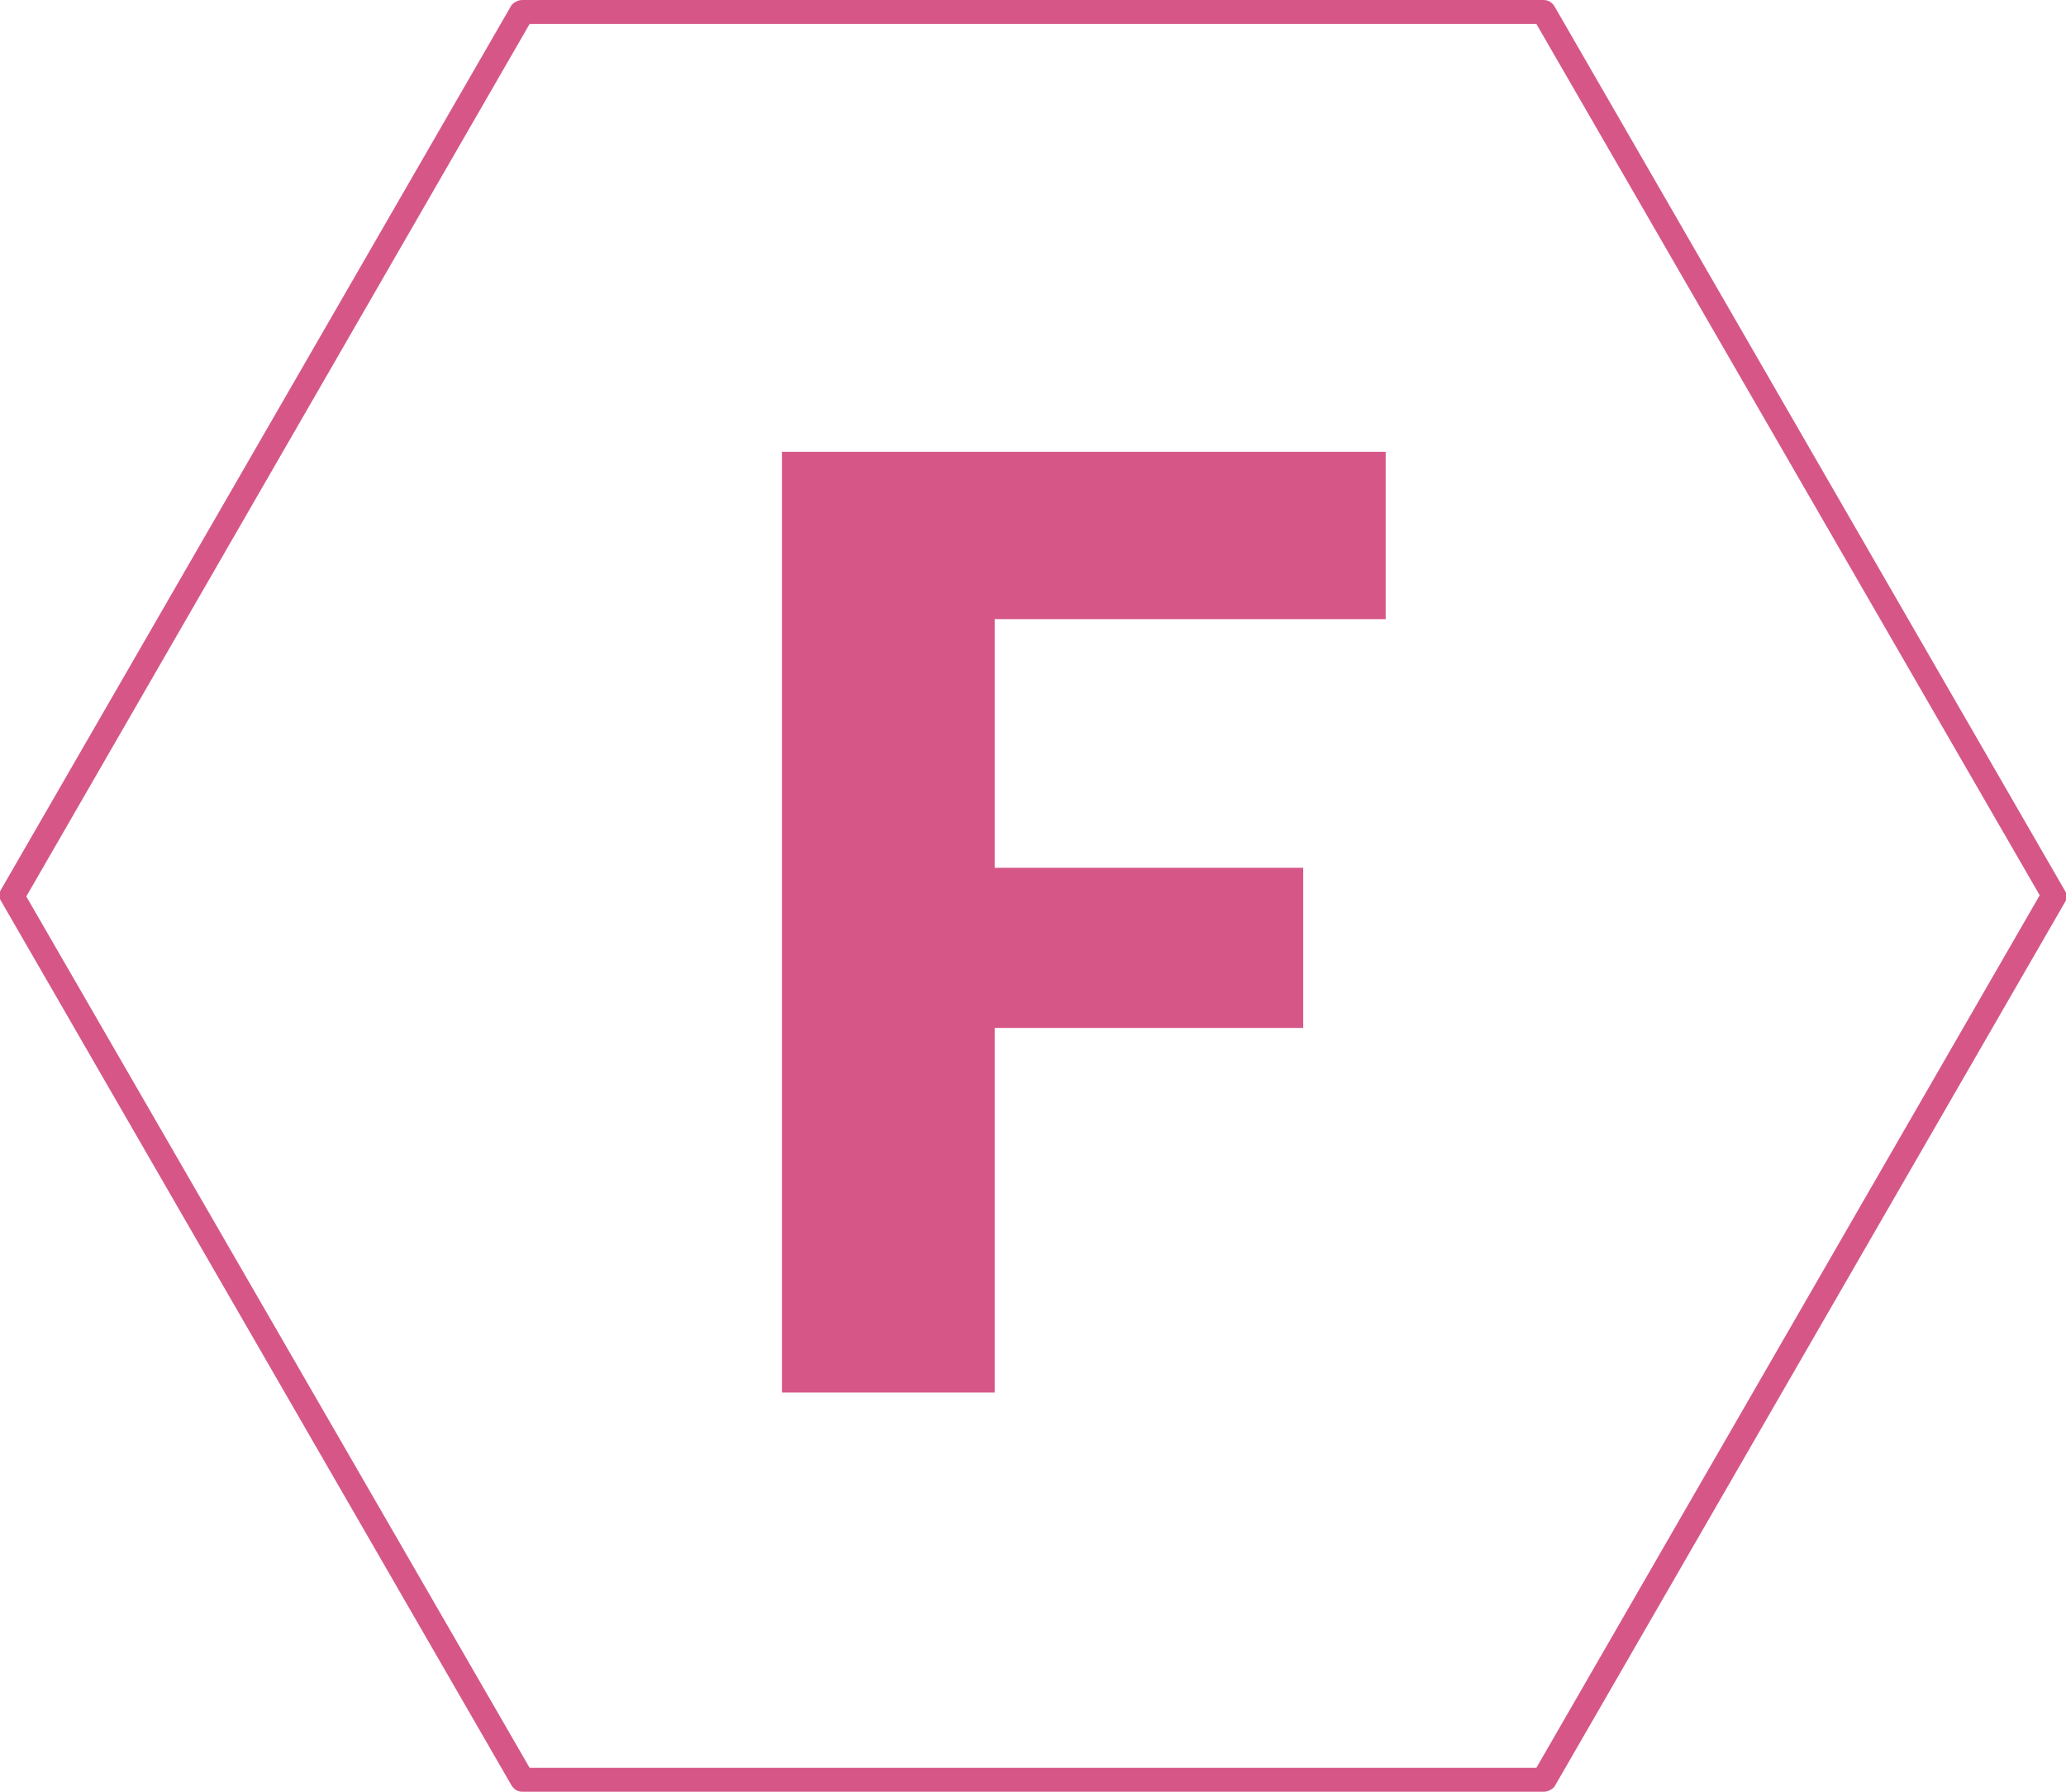 <?xml version="1.0" encoding="utf-8"?>
<!-- Generator: Adobe Illustrator 18.0.0, SVG Export Plug-In . SVG Version: 6.00 Build 0)  -->
<!DOCTYPE svg PUBLIC "-//W3C//DTD SVG 1.1//EN" "http://www.w3.org/Graphics/SVG/1.1/DTD/svg11.dtd">
<svg version="1.1" id="Layer_1" xmlns="http://www.w3.org/2000/svg" xmlns:xlink="http://www.w3.org/1999/xlink" x="0px" y="0px"
	 width="172.8px" height="149.9px" viewBox="0 0 172.8 149.9" enable-background="new 0 0 172.8 149.9" xml:space="preserve">
<g>
	<path fill="#D65787" d="M65.4,37.8h50.5v14H83.2v20.8H109v13.4H83.2v30.5H65.4V37.8z"/>
</g>
<path fill="#D65787" d="M129.1,149.9H43.7c-0.4,0-0.7-0.2-0.9-0.5l-42.7-74c-0.2-0.3-0.2-0.7,0-1l42.7-74C43,0.2,43.3,0,43.7,0h85.4
	c0.4,0,0.7,0.2,0.9,0.5l42.7,74c0.2,0.3,0.2,0.7,0,1l-42.7,74C129.8,149.7,129.5,149.9,129.1,149.9z M44.3,147.9h84.2l42.1-73
	L128.5,2H44.3L2.2,75L44.3,147.9z"/>
</svg>
